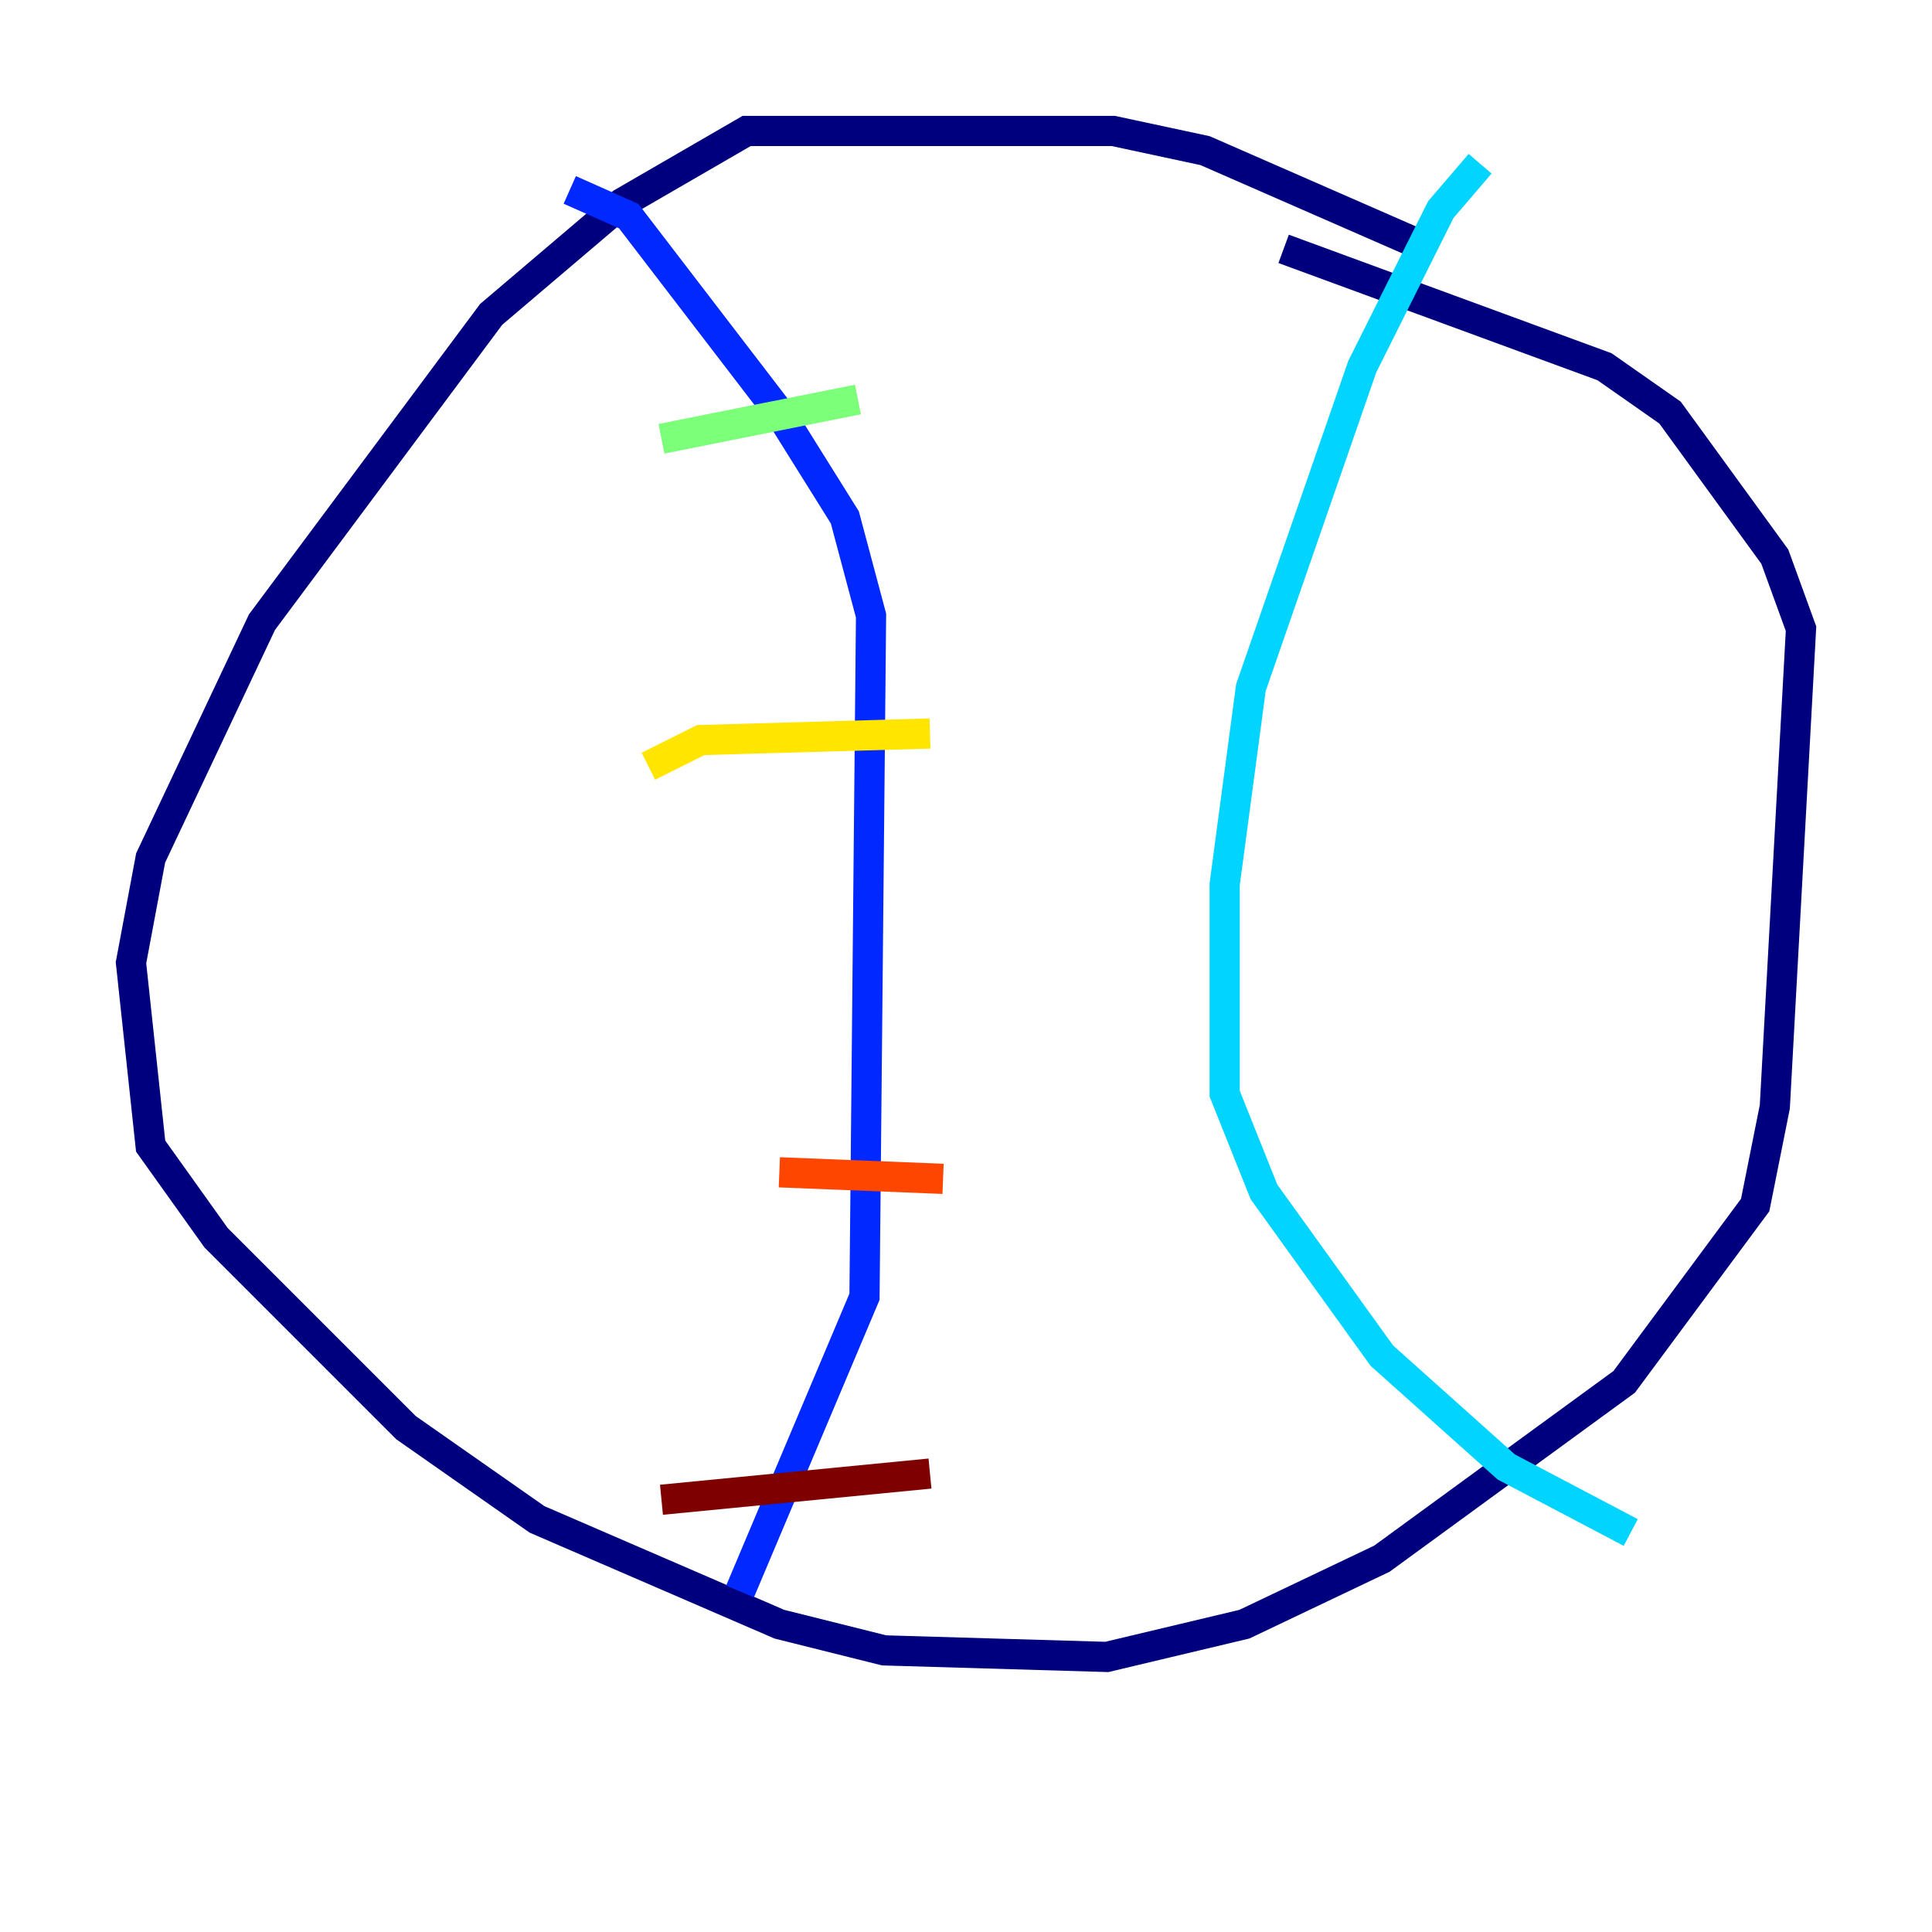 <?xml version="1.0" encoding="utf-8" ?>
<svg baseProfile="tiny" height="128" version="1.2" viewBox="0,0,128,128" width="128" xmlns="http://www.w3.org/2000/svg" xmlns:ev="http://www.w3.org/2001/xml-events" xmlns:xlink="http://www.w3.org/1999/xlink"><defs /><polyline fill="none" points="93.722,16.054 79.837,9.98 73.763,8.678 49.464,8.678 41.22,13.451 32.542,20.827 17.356,41.22 9.98,56.841 8.678,63.783 9.98,75.932 14.319,82.007 26.902,94.59 35.58,100.664 51.634,107.607 58.576,109.342 73.329,109.776 82.441,107.607 91.552,103.268 107.607,91.552 116.285,79.837 117.586,73.329 119.322,41.654 117.586,36.881 110.644,27.336 106.305,24.298 85.044,16.488" stroke="#00007f" stroke-width="2" /><polyline fill="none" points="37.749,12.583 41.654,14.319 51.634,27.336 55.973,34.278 57.709,40.786 57.275,85.912 49.031,105.437" stroke="#0028ff" stroke-width="2" /><polyline fill="none" points="98.061,10.848 95.458,13.885 90.251,24.298 82.875,45.559 81.139,58.576 81.139,72.461 83.742,78.969 91.552,89.817 99.797,97.193 108.041,101.532" stroke="#00d4ff" stroke-width="2" /><polyline fill="none" points="43.824,29.071 56.841,26.468" stroke="#7cff79" stroke-width="2" /><polyline fill="none" points="42.956,50.766 46.427,49.031 61.614,48.597" stroke="#ffe500" stroke-width="2" /><polyline fill="none" points="51.634,77.668 62.481,78.102" stroke="#ff4600" stroke-width="2" /><polyline fill="none" points="43.824,99.363 61.614,97.627" stroke="#7f0000" stroke-width="2" /></svg>